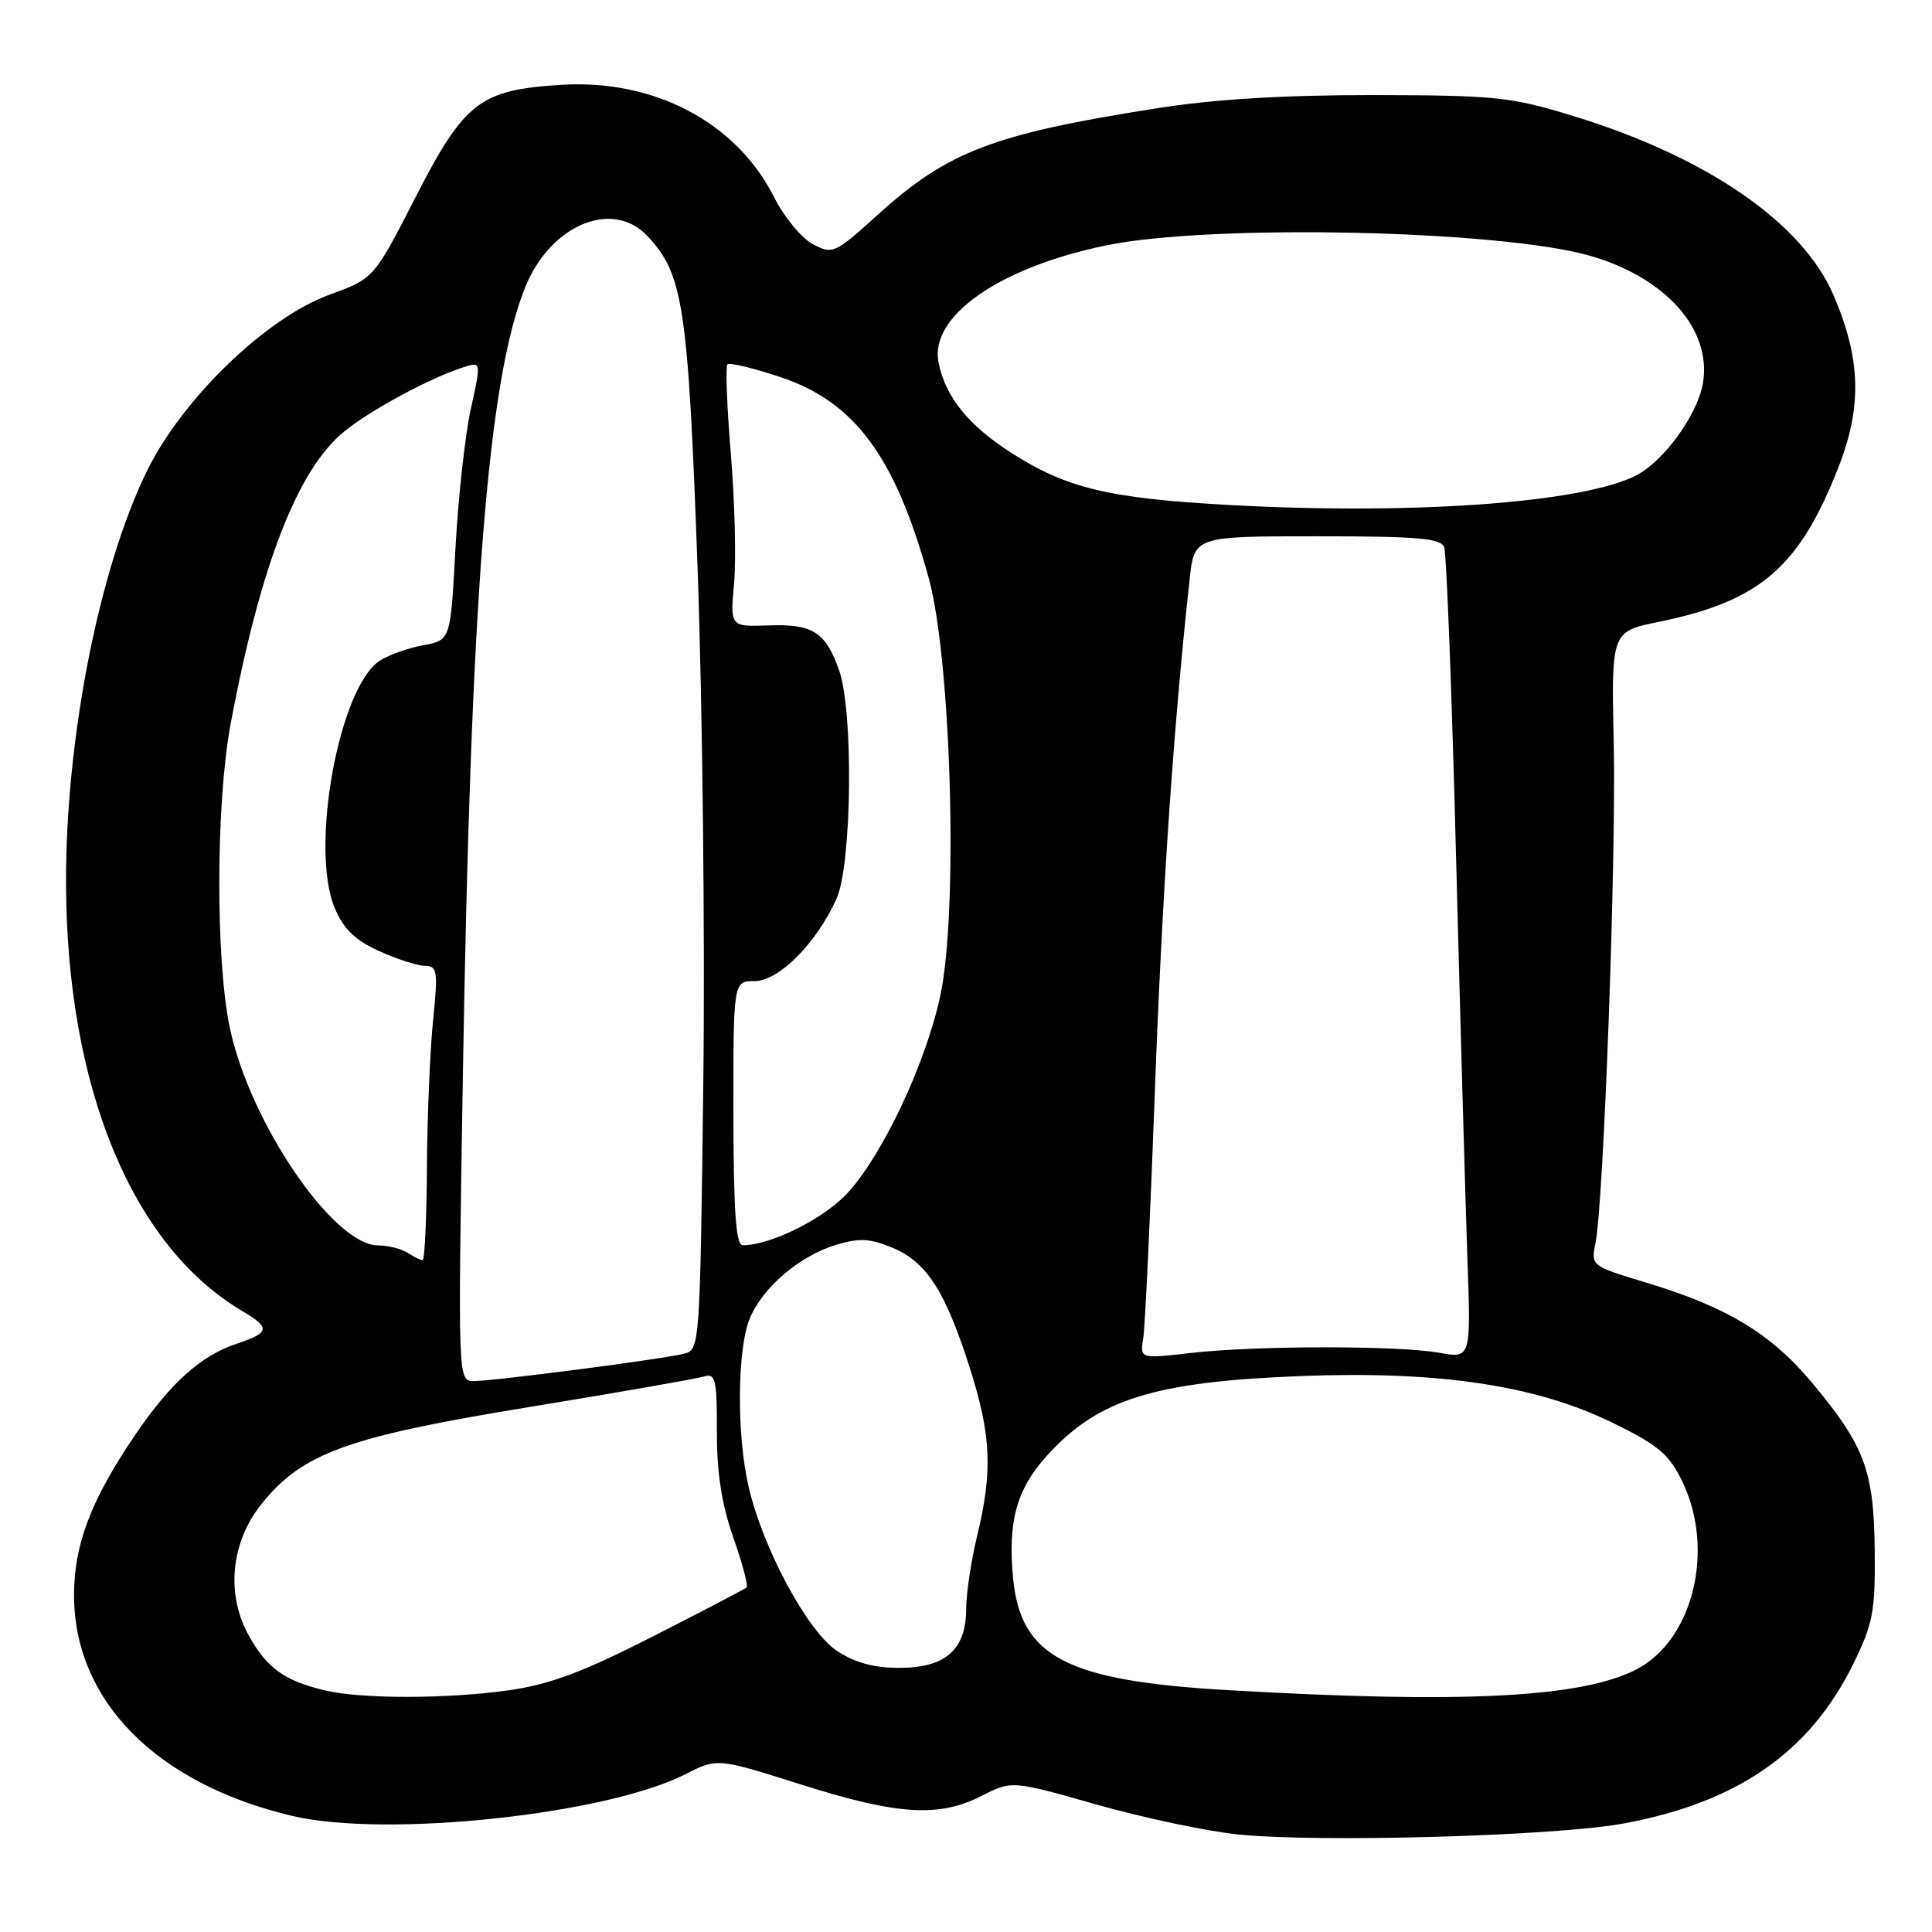 <?xml version="1.0" encoding="UTF-8" standalone="no"?>
<!DOCTYPE svg PUBLIC "-//W3C//DTD SVG 1.1//EN" "http://www.w3.org/Graphics/SVG/1.1/DTD/svg11.dtd" >
<svg xmlns="http://www.w3.org/2000/svg" xmlns:xlink="http://www.w3.org/1999/xlink" version="1.1" viewBox="0 0 256 256">
 <g >
 <path fill="currentColor"
d=" M 215.21 241.61 C 230.28 238.81 239.83 232.16 245.58 220.45 C 248.18 215.15 248.49 213.52 248.41 205.50 C 248.31 194.89 247.10 191.63 240.19 183.32 C 234.70 176.73 228.88 173.20 218.15 169.96 C 210.83 167.75 210.80 167.73 211.41 164.71 C 212.50 159.25 214.16 113.86 213.83 98.59 C 213.50 83.68 213.50 83.68 219.84 82.39 C 233.20 79.65 238.40 75.18 243.58 61.98 C 246.76 53.87 246.58 47.55 242.95 39.11 C 238.82 29.50 226.16 20.79 208.46 15.37 C 200.17 12.83 198.20 12.63 182.00 12.60 C 170.04 12.59 160.93 13.14 153.21 14.36 C 131.65 17.75 125.60 20.05 116.37 28.40 C 110.62 33.61 110.34 33.74 107.72 32.36 C 106.22 31.58 103.89 28.75 102.54 26.07 C 97.53 16.19 86.69 10.48 74.36 11.24 C 63.59 11.91 61.54 13.49 55.02 26.21 C 49.54 36.90 49.54 36.90 43.68 39.04 C 35.27 42.10 24.19 52.80 19.48 62.39 C 13.13 75.34 8.70 97.88 8.75 117.00 C 8.81 144.03 17.48 165.08 32.09 173.71 C 35.85 175.93 35.76 176.59 31.47 178.01 C 26.64 179.60 22.62 183.20 17.91 190.13 C 12.07 198.74 9.83 204.59 9.81 211.29 C 9.78 225.30 20.67 236.35 38.73 240.62 C 51.12 243.55 80.32 240.45 90.83 235.09 C 95.04 232.94 95.04 232.94 106.18 236.47 C 118.95 240.51 124.41 240.85 130.08 237.96 C 134.07 235.92 134.07 235.92 145.29 239.11 C 151.45 240.86 159.88 242.64 164.00 243.07 C 174.80 244.18 206.18 243.29 215.21 241.61 Z  M 43.12 224.00 C 37.73 222.73 35.41 221.07 33.01 216.80 C 29.90 211.27 30.56 204.35 34.71 199.21 C 40.09 192.54 46.08 190.37 70.00 186.46 C 81.83 184.52 92.29 182.70 93.25 182.40 C 94.81 181.92 95.00 182.70 94.99 189.68 C 94.98 195.18 95.63 199.35 97.17 203.74 C 98.37 207.17 99.17 210.14 98.93 210.35 C 98.69 210.56 93.10 213.48 86.50 216.84 C 77.28 221.54 72.88 223.19 67.50 223.96 C 59.36 225.12 47.96 225.14 43.12 224.00 Z  M 162.50 223.94 C 141.28 222.70 135.24 219.53 134.24 209.13 C 133.52 201.61 134.69 197.35 138.73 192.88 C 145.50 185.39 152.90 183.08 172.50 182.33 C 190.75 181.64 203.51 183.56 213.67 188.52 C 219.76 191.50 221.15 192.67 222.92 196.33 C 227.28 205.33 224.35 217.31 216.84 221.20 C 209.59 224.96 193.73 225.76 162.50 223.94 Z  M 110.90 218.75 C 107.00 216.17 101.07 205.16 99.19 196.98 C 97.59 190.09 97.68 178.69 99.36 174.67 C 101.09 170.54 105.99 166.38 110.84 164.93 C 113.87 164.02 115.31 164.10 118.28 165.34 C 122.78 167.22 125.27 171.10 128.52 181.30 C 131.34 190.17 131.55 194.94 129.48 203.50 C 128.68 206.80 128.02 211.19 128.02 213.25 C 127.99 218.62 125.27 221.00 119.15 221.00 C 115.79 221.00 113.25 220.31 110.90 218.75 Z  M 61.33 142.75 C 62.37 79.06 64.63 50.47 69.57 38.11 C 72.89 29.81 81.15 26.33 85.79 31.28 C 90.55 36.34 91.18 40.55 92.44 75.50 C 93.09 93.65 93.43 124.33 93.19 143.67 C 92.75 178.52 92.73 178.85 90.62 179.38 C 87.76 180.10 65.43 183.00 62.79 183.00 C 60.67 183.00 60.67 183.00 61.33 142.75 Z  M 151.49 177.28 C 151.73 175.75 152.43 161.00 153.03 144.50 C 154.00 118.25 155.48 96.45 157.63 76.78 C 158.25 71.06 158.25 71.06 174.53 71.06 C 187.84 71.06 190.91 71.32 191.36 72.51 C 191.67 73.31 192.38 91.86 192.94 113.73 C 193.51 135.60 194.18 159.46 194.44 166.75 C 194.91 180.01 194.91 180.01 190.71 179.25 C 185.24 178.27 166.36 178.29 157.77 179.28 C 151.04 180.05 151.04 180.05 151.49 177.28 Z  M 54.00 166.00 C 53.17 165.47 51.40 165.02 50.07 165.02 C 44.17 164.98 33.12 148.76 30.47 136.27 C 28.54 127.19 28.60 106.37 30.57 95.86 C 34.50 74.95 39.41 62.28 45.54 57.23 C 49.04 54.34 57.28 49.92 61.63 48.59 C 63.75 47.94 63.75 47.98 62.38 54.22 C 61.62 57.67 60.71 65.97 60.35 72.67 C 59.70 84.83 59.70 84.83 56.10 85.49 C 54.12 85.85 51.53 86.78 50.33 87.54 C 44.94 91.02 41.03 112.37 44.34 120.28 C 45.52 123.10 47.02 124.56 50.21 126.01 C 52.57 127.08 55.31 127.97 56.31 127.98 C 57.96 128.00 58.05 128.65 57.38 135.25 C 56.98 139.24 56.61 148.01 56.57 154.75 C 56.53 161.49 56.27 166.99 56.00 166.98 C 55.73 166.98 54.83 166.53 54.00 166.00 Z  M 97.18 147.50 C 97.17 130.00 97.17 130.00 99.98 130.00 C 103.20 130.00 108.22 124.95 110.85 119.07 C 112.88 114.53 113.11 94.28 111.19 88.83 C 109.39 83.73 107.71 82.66 101.83 82.87 C 96.75 83.05 96.75 83.05 97.27 77.27 C 97.55 74.10 97.36 66.39 96.84 60.13 C 96.32 53.88 96.12 48.55 96.38 48.28 C 96.65 48.01 99.81 48.77 103.39 49.96 C 113.28 53.26 118.60 60.46 123.06 76.59 C 126.04 87.39 126.98 120.63 124.62 131.81 C 122.76 140.67 117.09 152.79 112.38 158.00 C 109.28 161.43 102.16 165.00 98.42 165.00 C 97.51 165.00 97.20 160.61 97.18 147.50 Z  M 163.00 66.92 C 146.90 66.04 141.34 64.71 133.97 59.98 C 128.29 56.34 125.27 52.58 124.36 48.03 C 123.13 41.92 132.40 35.44 146.55 32.52 C 160.53 29.63 199.03 30.48 210.83 33.93 C 220.79 36.85 226.80 43.66 225.66 50.72 C 225.04 54.52 221.16 60.19 217.57 62.55 C 211.60 66.46 188.49 68.31 163.00 66.92 Z "/>
</g>
</svg>